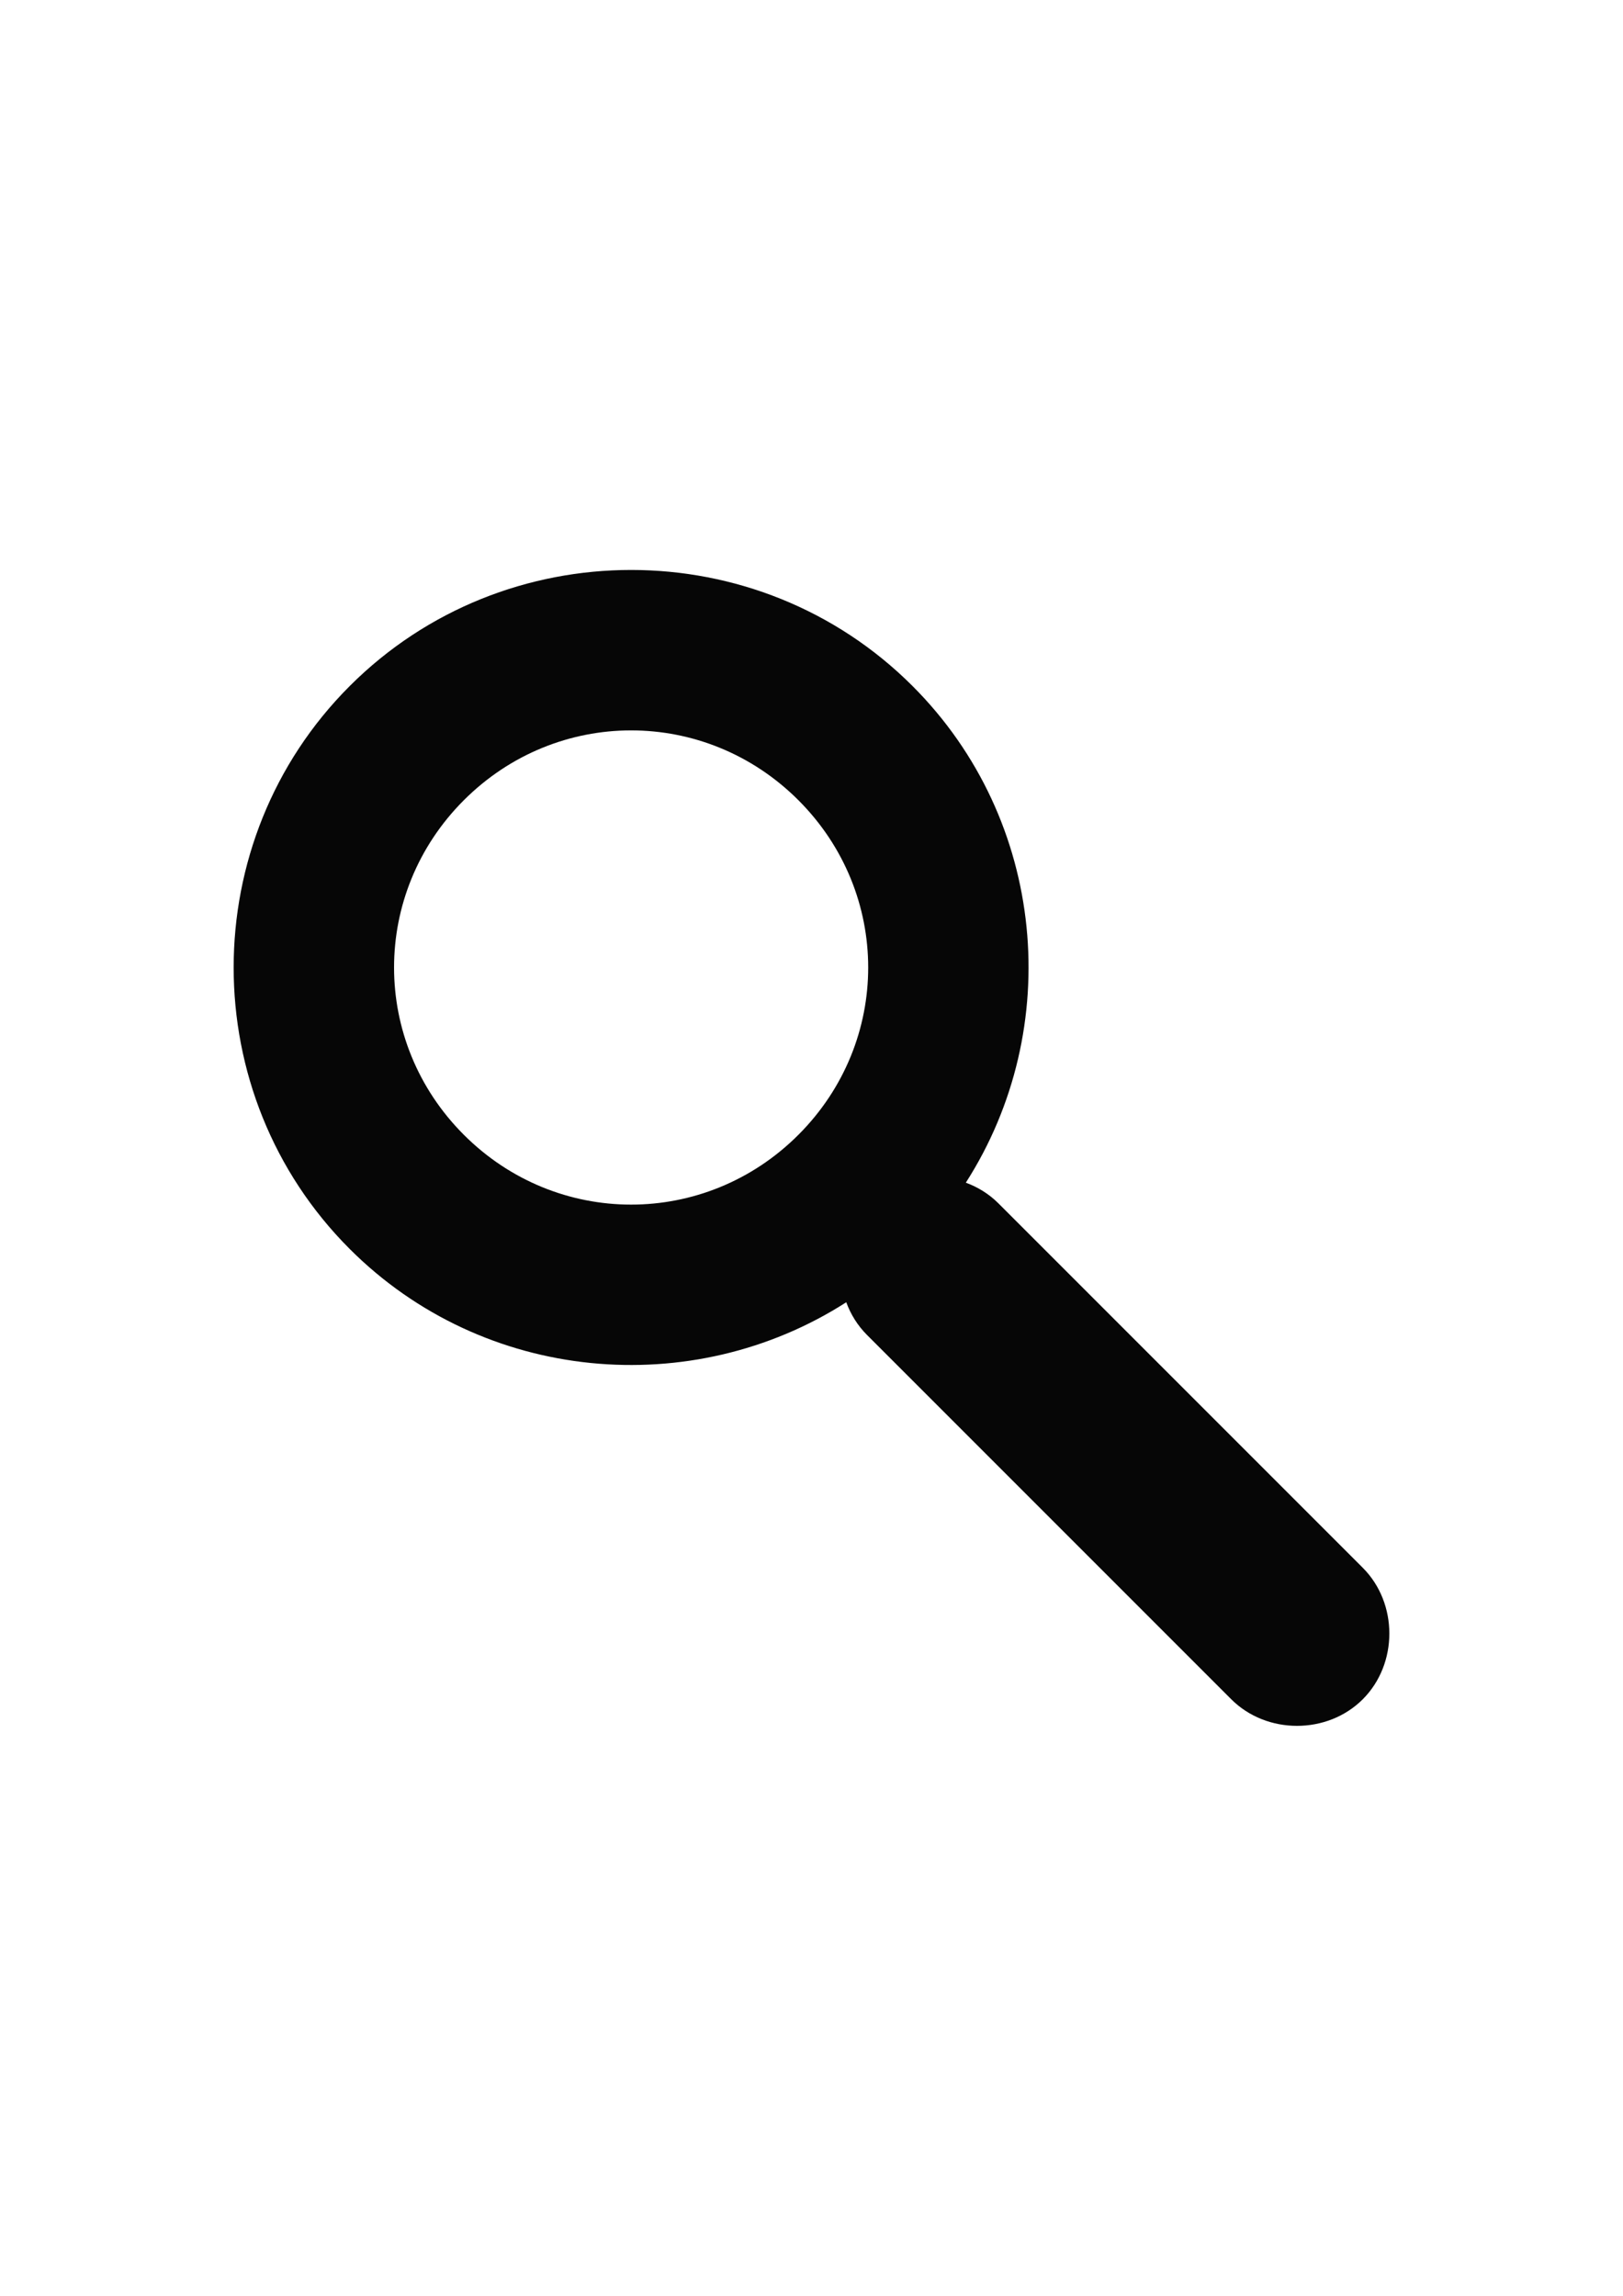 <?xml version="1.0" encoding="UTF-8" standalone="no"?>
<svg
   xmlns:dc="http://purl.org/dc/elements/1.1/"
   xmlns:cc="http://creativecommons.org/ns#"
   xmlns:rdf="http://www.w3.org/1999/02/22-rdf-syntax-ns#"
   xmlns:svg="http://www.w3.org/2000/svg"
   xmlns="http://www.w3.org/2000/svg"
   id="svg8"
   version="1.1"
   viewBox="0 0 210 297"
   height="297mm"
   width="210mm">
  <defs
     id="defs2" />
  <g
     id="layer1">
    <path
       id="path4485"
       d="m 45.249,88.75 c -20.023,20.023 -20.023,52.802 0,72.825 17.369,17.369 44.334,19.66 64.247,6.894 0.571,1.55 1.454,2.996 2.668,4.21 l 47.15,47.15 c 4.584,4.584 12.428,4.586 17.014,1.9e-4 4.586,-4.586 4.586,-12.429 2e-5,-17.014 L 129.178,155.665 c -1.214,-1.214 -2.66,-2.097 -4.209,-2.668 12.766,-19.914 10.475,-46.878 -6.895,-64.247 C 98.052,68.727 65.272,68.727 45.249,88.75 Z m 14.769,14.769 c 12.041,-12.041 31.247,-12.041 43.287,-1.9e-4 12.041,12.041 12.041,31.247 -1.8e-4,43.287 -12.041,12.041 -31.246,12.041 -43.287,0 -12.041,-12.041 -12.041,-31.246 -6e-6,-43.287 z"
       style="color:#000000;font-style:normal;font-variant:normal;font-weight:normal;font-stretch:normal;font-size:medium;line-height:normal;font-family:sans-serif;font-variant-ligatures:normal;font-variant-position:normal;font-variant-caps:normal;font-variant-numeric:normal;font-variant-alternates:normal;font-feature-settings:normal;text-indent:0;text-align:start;text-decoration:none;text-decoration-line:none;text-decoration-style:solid;text-decoration-color:#000000;letter-spacing:normal;word-spacing:normal;text-transform:none;writing-mode:lr-tb;direction:ltr;text-orientation:mixed;dominant-baseline:auto;baseline-shift:baseline;text-anchor:start;white-space:normal;shape-padding:0;clip-rule:nonzero;display:inline;overflow:visible;visibility:visible;opacity:1;isolation:auto;mix-blend-mode:normal;color-interpolation:sRGB;color-interpolation-filters:linearRGB;solid-color:#000000;solid-opacity:1;vector-effect:none;fill:#060606;fill-opacity:1;fill-rule:nonzero;stroke:none;stroke-width:20.886;stroke-linecap:butt;stroke-linejoin:round;stroke-miterlimit:4;stroke-dasharray:none;stroke-dashoffset:0;stroke-opacity:1;paint-order:normal;color-rendering:auto;image-rendering:auto;shape-rendering:auto;text-rendering:auto;enable-background:accumulate" />
  </g>
</svg>
